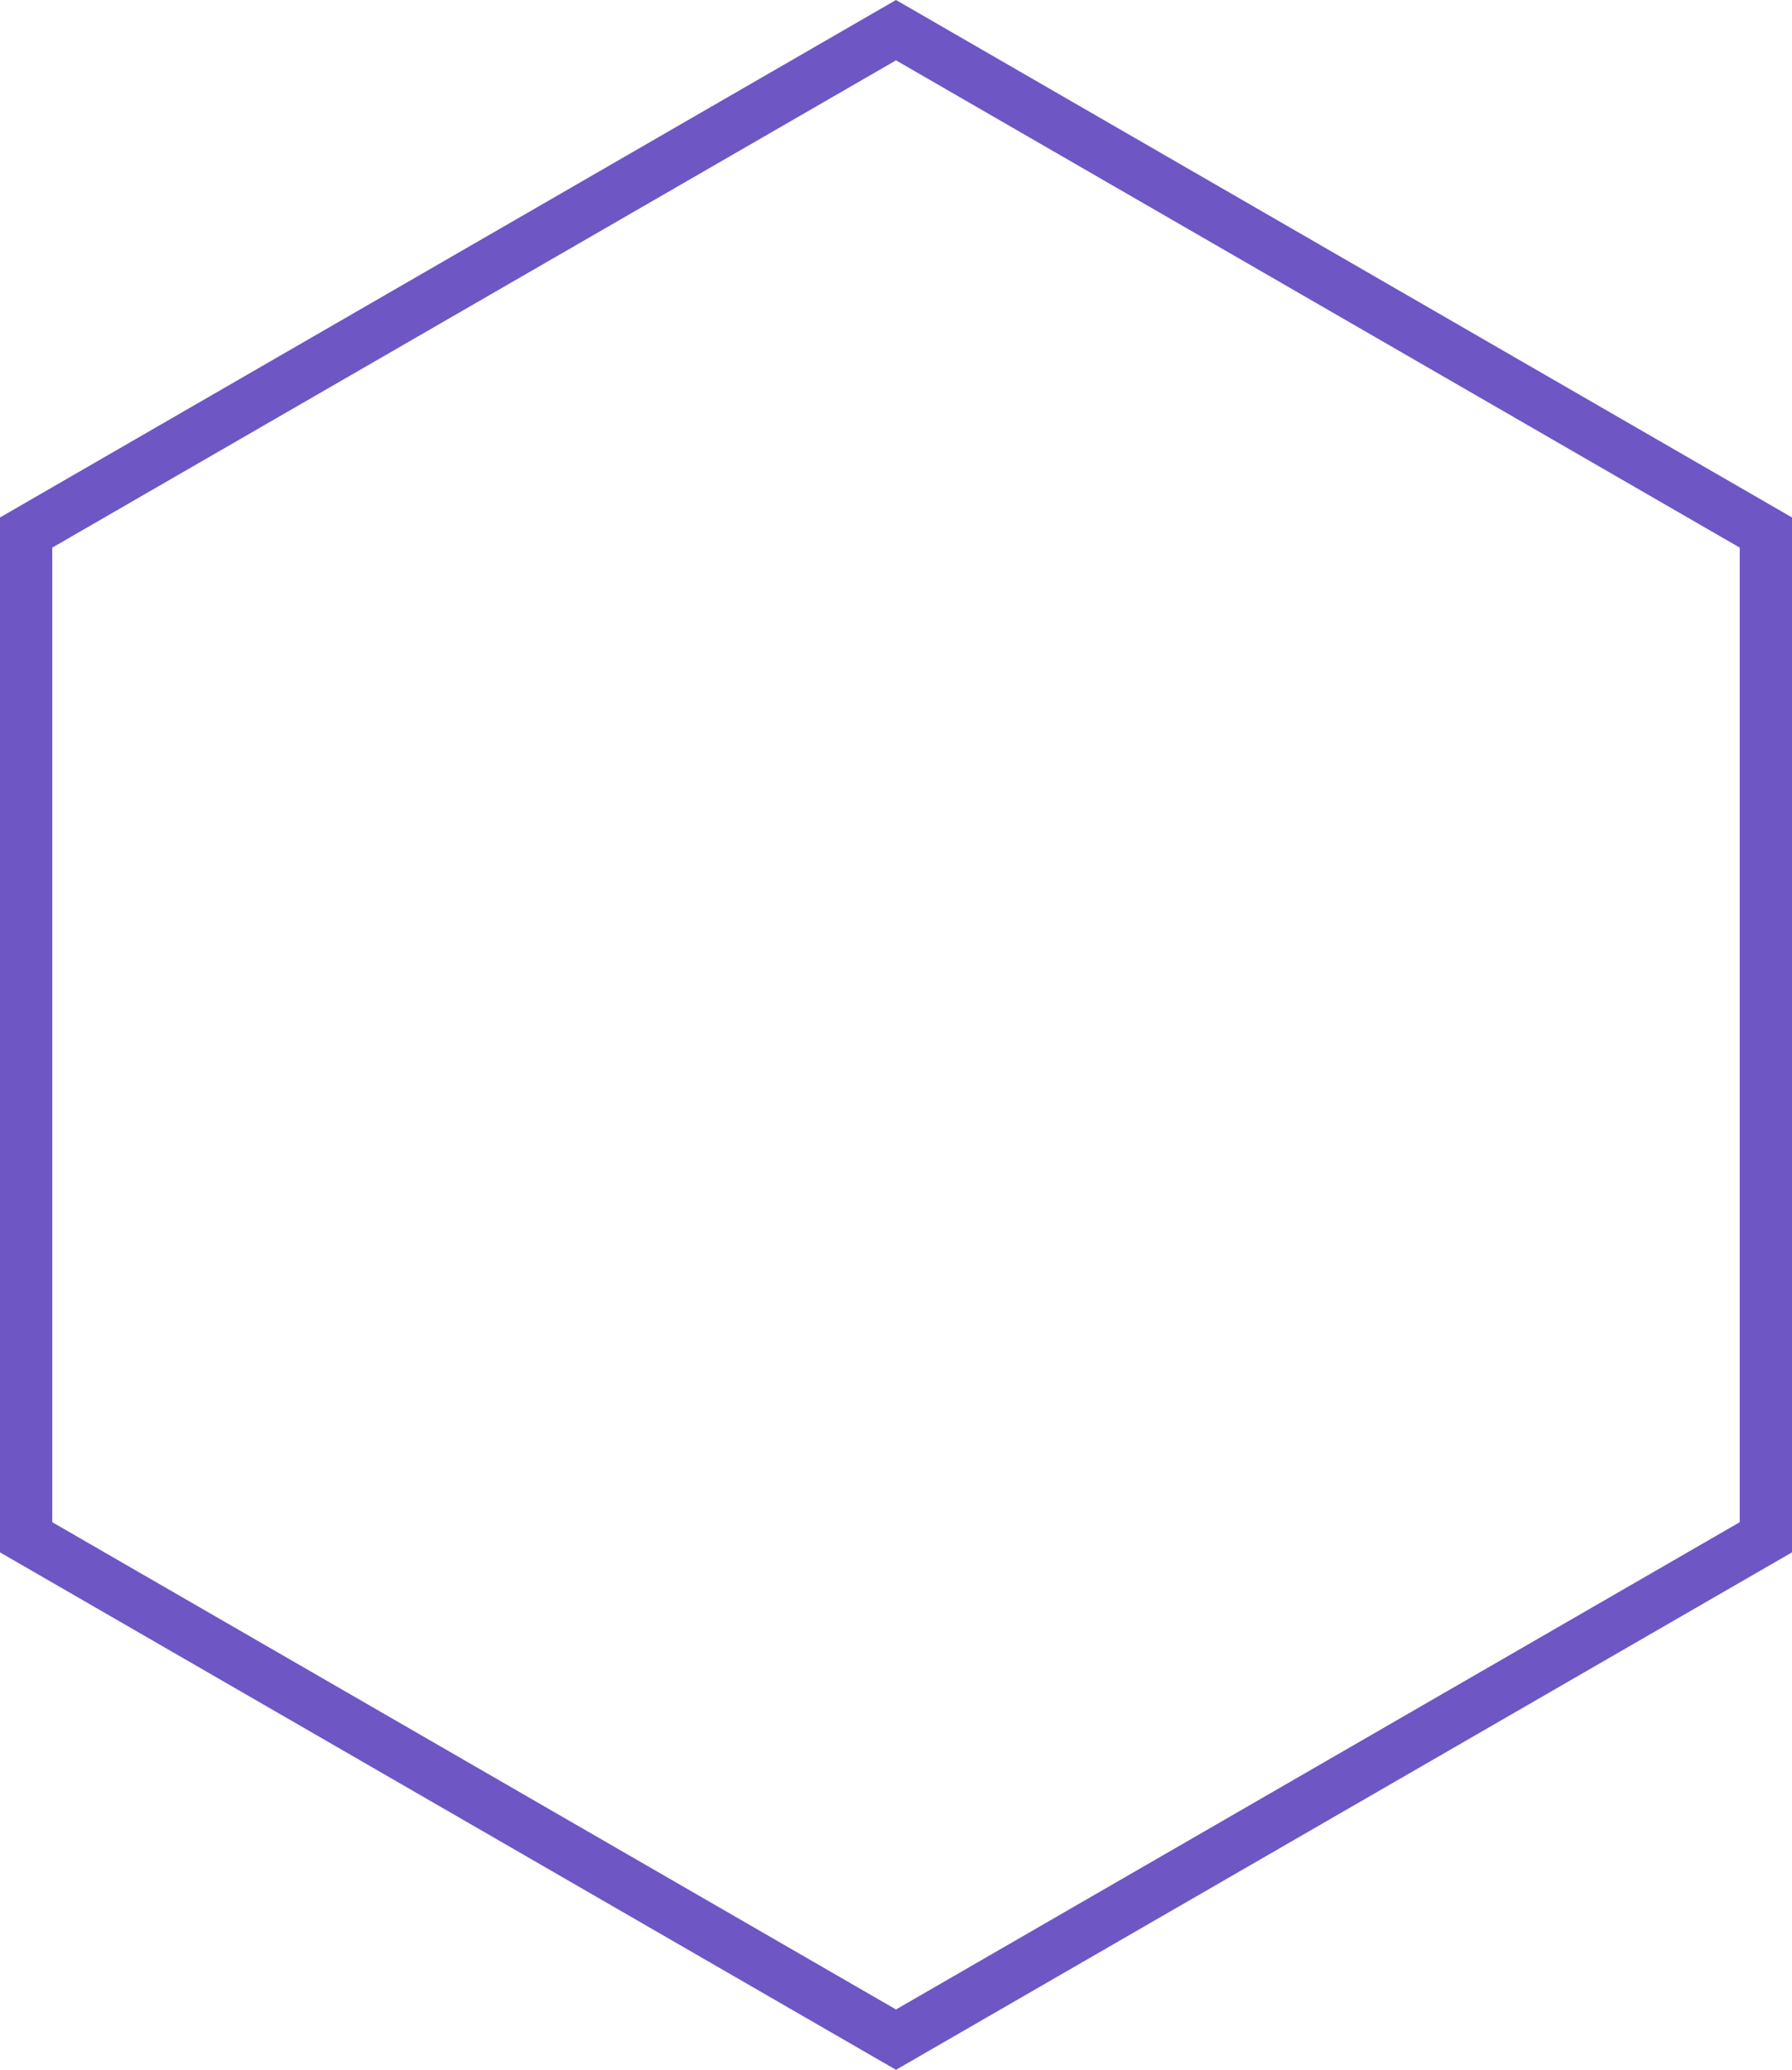 <svg xmlns="http://www.w3.org/2000/svg" width="342.946" height="396" viewBox="0 0 342.946 396"><defs><style>.a{fill:none;stroke-miterlimit:10;}.b,.c{stroke:none;}.c{fill:#6e56c5;}</style></defs><g class="a" transform="translate(-26.527)"><path class="b" d="M198,0,369.473,99V297L198,396,26.527,297V99Z"/><path class="c" d="M 198 11.547 L 36.527 104.773 L 36.527 291.227 L 198 384.453 L 359.473 291.227 L 359.473 104.773 L 198 11.547 M 198 0 L 369.473 99 L 369.473 297 L 198 396 L 26.527 297 L 26.527 99 L 198 0 Z"/></g></svg>